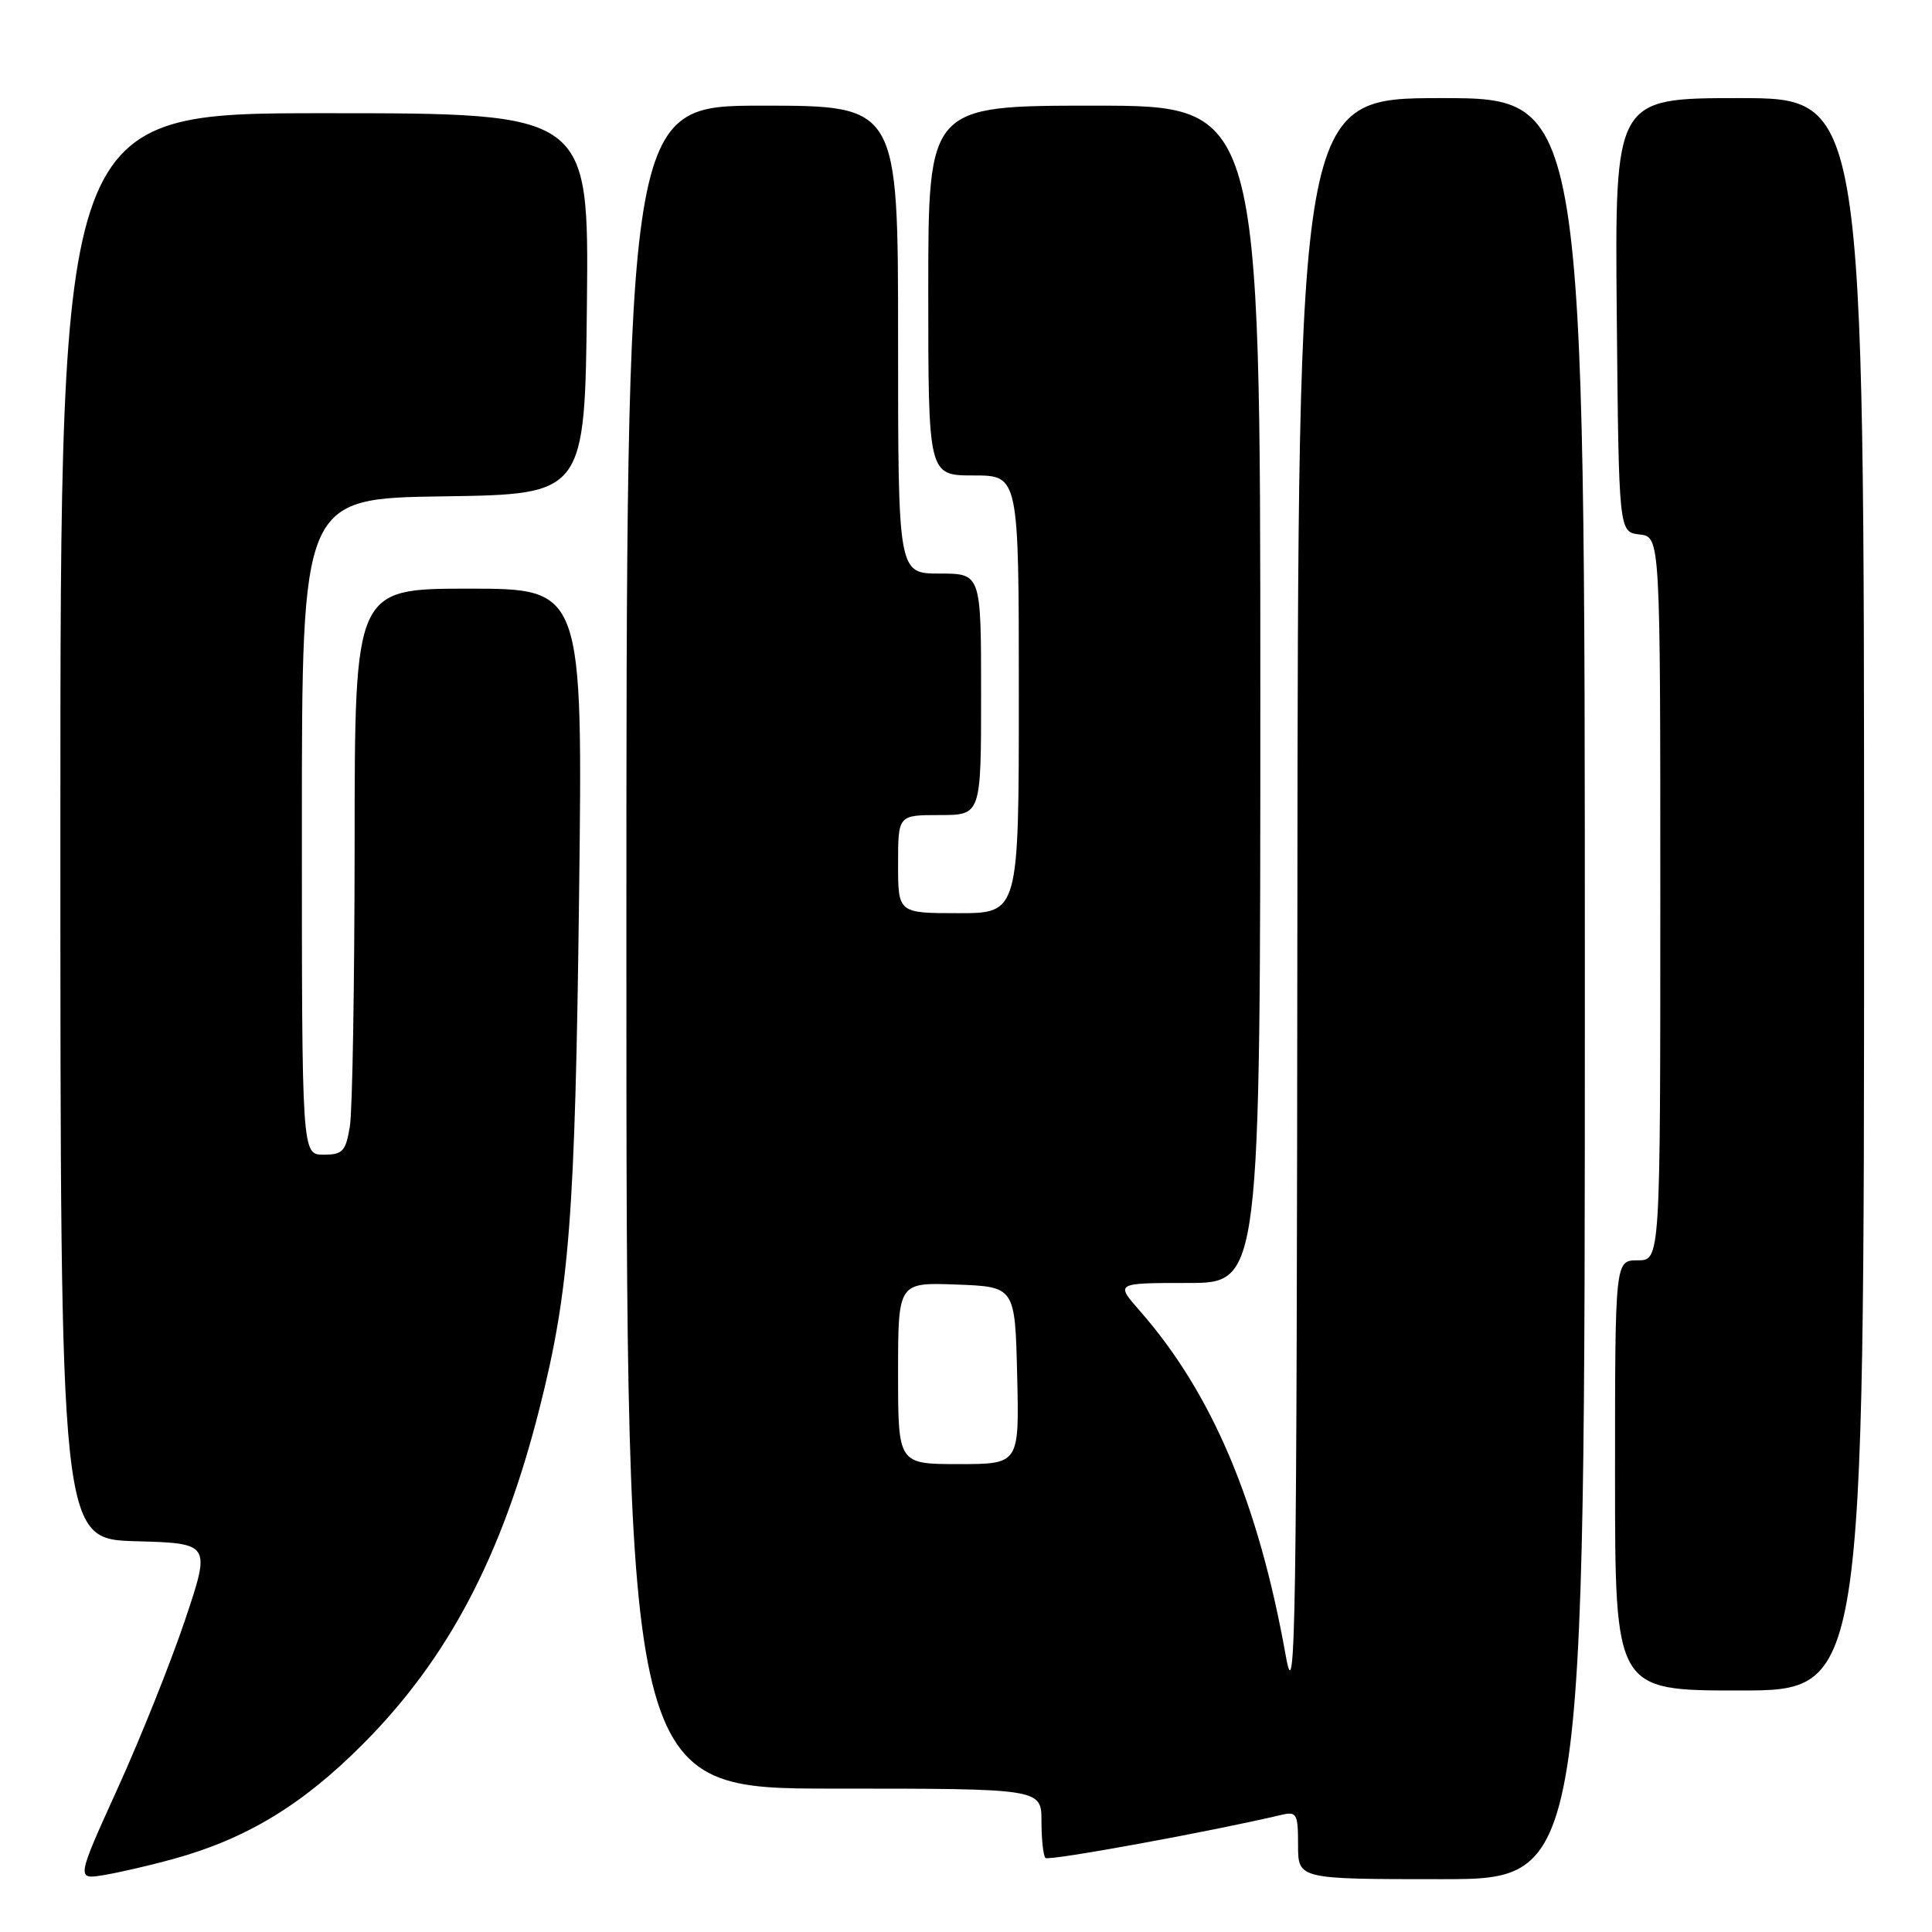 <?xml version="1.0" encoding="UTF-8" standalone="no"?>
<!DOCTYPE svg PUBLIC "-//W3C//DTD SVG 1.1//EN" "http://www.w3.org/Graphics/SVG/1.1/DTD/svg11.dtd" >
<svg xmlns="http://www.w3.org/2000/svg" xmlns:xlink="http://www.w3.org/1999/xlink" version="1.1" viewBox="0 0 256 256">
 <g >
 <path fill="currentColor"
d=" M 22.95 246.33 C 32.64 243.66 40.07 239.16 48.08 231.11 C 59.40 219.75 66.54 206.18 71.50 186.57 C 75.45 170.96 76.21 161.11 76.73 118.75 C 77.23 78.00 77.23 78.00 62.11 78.00 C 47.00 78.00 47.00 78.00 46.99 111.75 C 46.98 130.31 46.70 147.19 46.36 149.25 C 45.81 152.57 45.41 153.00 42.87 153.00 C 40.00 153.00 40.00 153.00 40.00 109.52 C 40.00 66.04 40.00 66.04 58.75 65.77 C 77.50 65.50 77.50 65.50 77.77 40.25 C 78.03 15.00 78.03 15.00 43.02 15.00 C 8.00 15.00 8.00 15.00 8.00 109.47 C 8.00 203.93 8.00 203.93 17.97 204.22 C 27.93 204.50 27.93 204.50 24.52 214.66 C 22.64 220.25 18.63 230.28 15.60 236.95 C 10.10 249.07 10.10 249.07 13.80 248.45 C 15.83 248.11 19.95 247.16 22.95 246.33 Z  M 210.00 131.00 C 210.00 13.00 210.00 13.00 191.00 13.00 C 172.00 13.00 172.00 13.00 171.91 120.25 C 171.83 216.43 171.67 226.67 170.39 219.50 C 166.76 199.14 160.61 184.60 151.02 173.68 C 147.79 170.00 147.79 170.00 157.40 170.00 C 167.00 170.00 167.00 170.00 167.00 92.00 C 167.00 14.00 167.00 14.00 145.00 14.00 C 123.00 14.00 123.00 14.00 123.00 38.50 C 123.00 63.00 123.00 63.00 129.00 63.00 C 135.00 63.00 135.00 63.00 135.00 92.00 C 135.00 121.00 135.00 121.00 127.00 121.00 C 119.00 121.00 119.00 121.00 119.00 114.50 C 119.00 108.00 119.00 108.00 124.50 108.00 C 130.00 108.00 130.00 108.00 130.00 92.00 C 130.00 76.00 130.00 76.00 124.50 76.00 C 119.00 76.00 119.00 76.00 119.00 45.00 C 119.00 14.00 119.00 14.00 101.00 14.00 C 83.00 14.00 83.00 14.00 83.00 125.50 C 83.00 237.00 83.00 237.00 110.50 237.00 C 138.00 237.00 138.00 237.00 138.00 241.33 C 138.00 243.72 138.24 245.90 138.53 246.19 C 138.95 246.62 160.51 242.68 169.75 240.49 C 171.83 240.00 172.00 240.30 172.00 244.48 C 172.00 249.00 172.00 249.00 191.00 249.00 C 210.00 249.00 210.00 249.00 210.00 131.00 Z  M 247.00 118.50 C 247.00 13.00 247.00 13.00 230.48 13.00 C 213.97 13.00 213.97 13.00 214.23 41.75 C 214.50 70.50 214.50 70.50 217.25 70.82 C 220.00 71.13 220.00 71.13 220.00 119.07 C 220.00 167.00 220.00 167.00 217.00 167.00 C 214.00 167.00 214.00 167.00 214.00 195.50 C 214.00 224.00 214.00 224.00 230.50 224.00 C 247.00 224.00 247.00 224.00 247.00 118.50 Z  M 119.00 181.96 C 119.00 169.92 119.00 169.92 126.75 170.21 C 134.50 170.50 134.50 170.50 134.78 182.25 C 135.06 194.00 135.06 194.00 127.03 194.00 C 119.00 194.00 119.00 194.00 119.00 181.96 Z "/>
</g>
</svg>